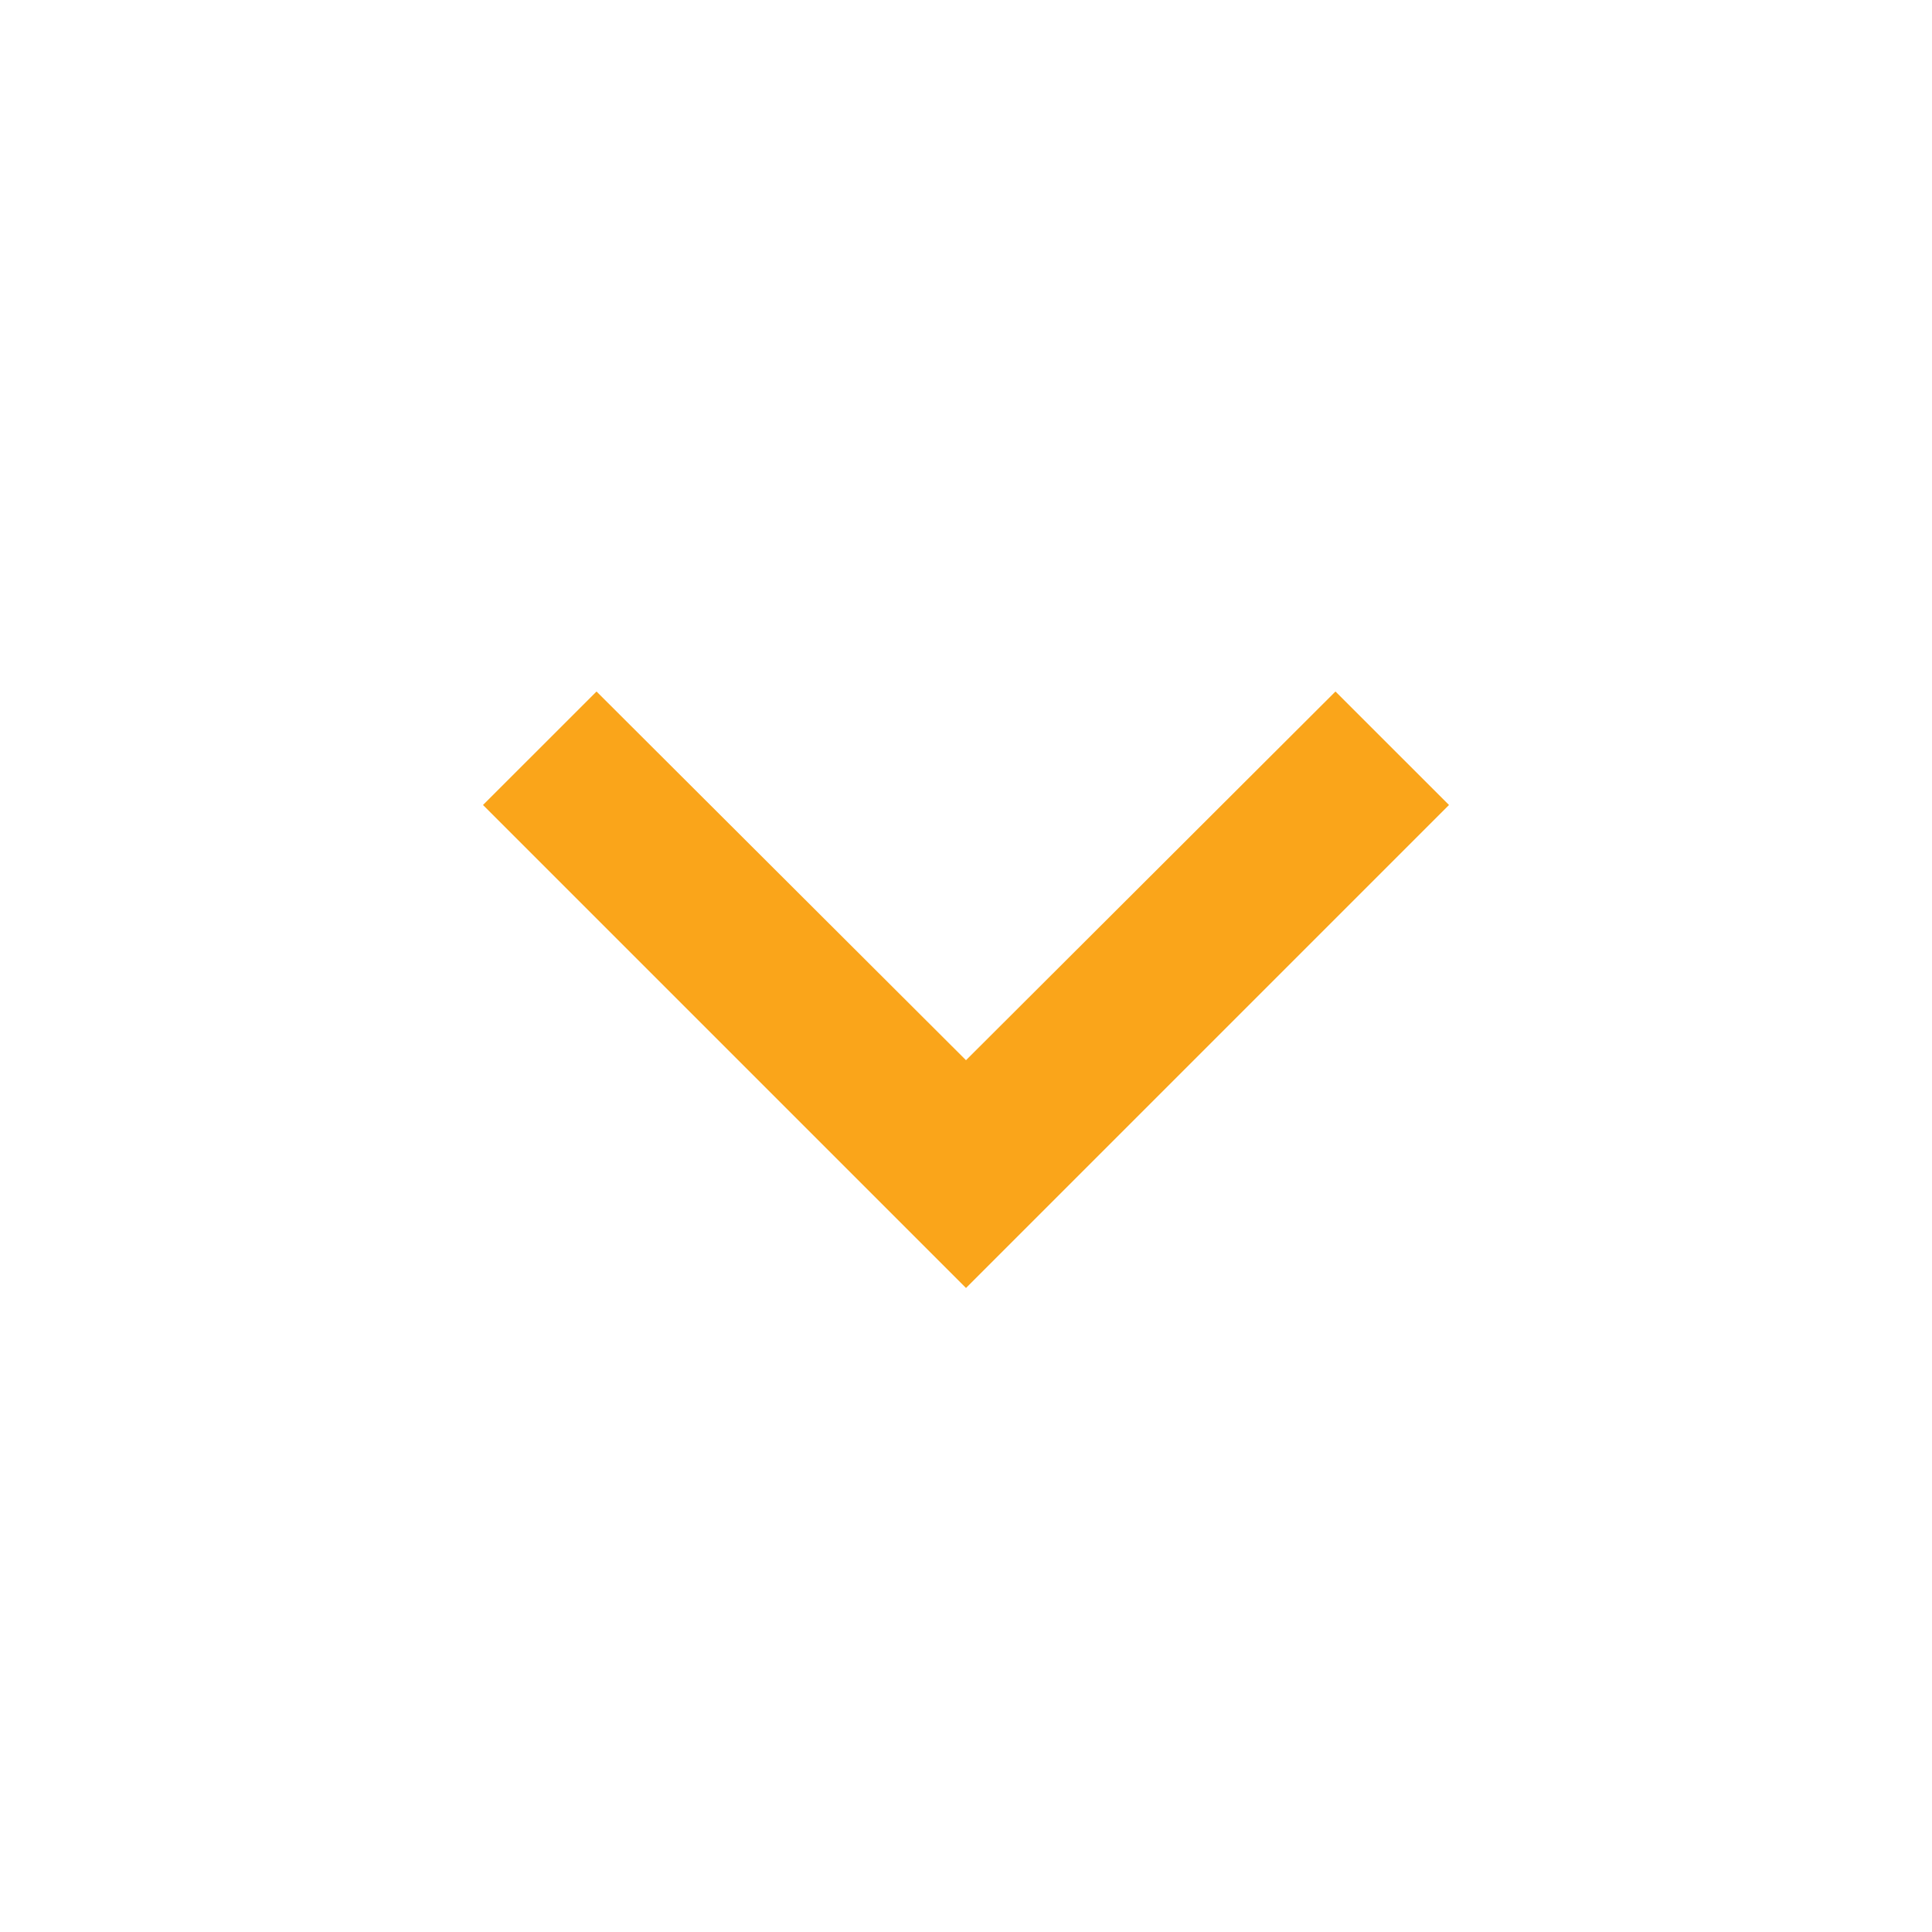 <svg width="50" height="50" viewBox="0 0 50 50" fill="none" xmlns="http://www.w3.org/2000/svg">
    <path d="M15.438 17.896L12.5 20.833L25 33.333L37.5 20.833L34.562 17.896L25 27.438L15.438 17.896Z" fill="#FAA51A"/>
</svg>